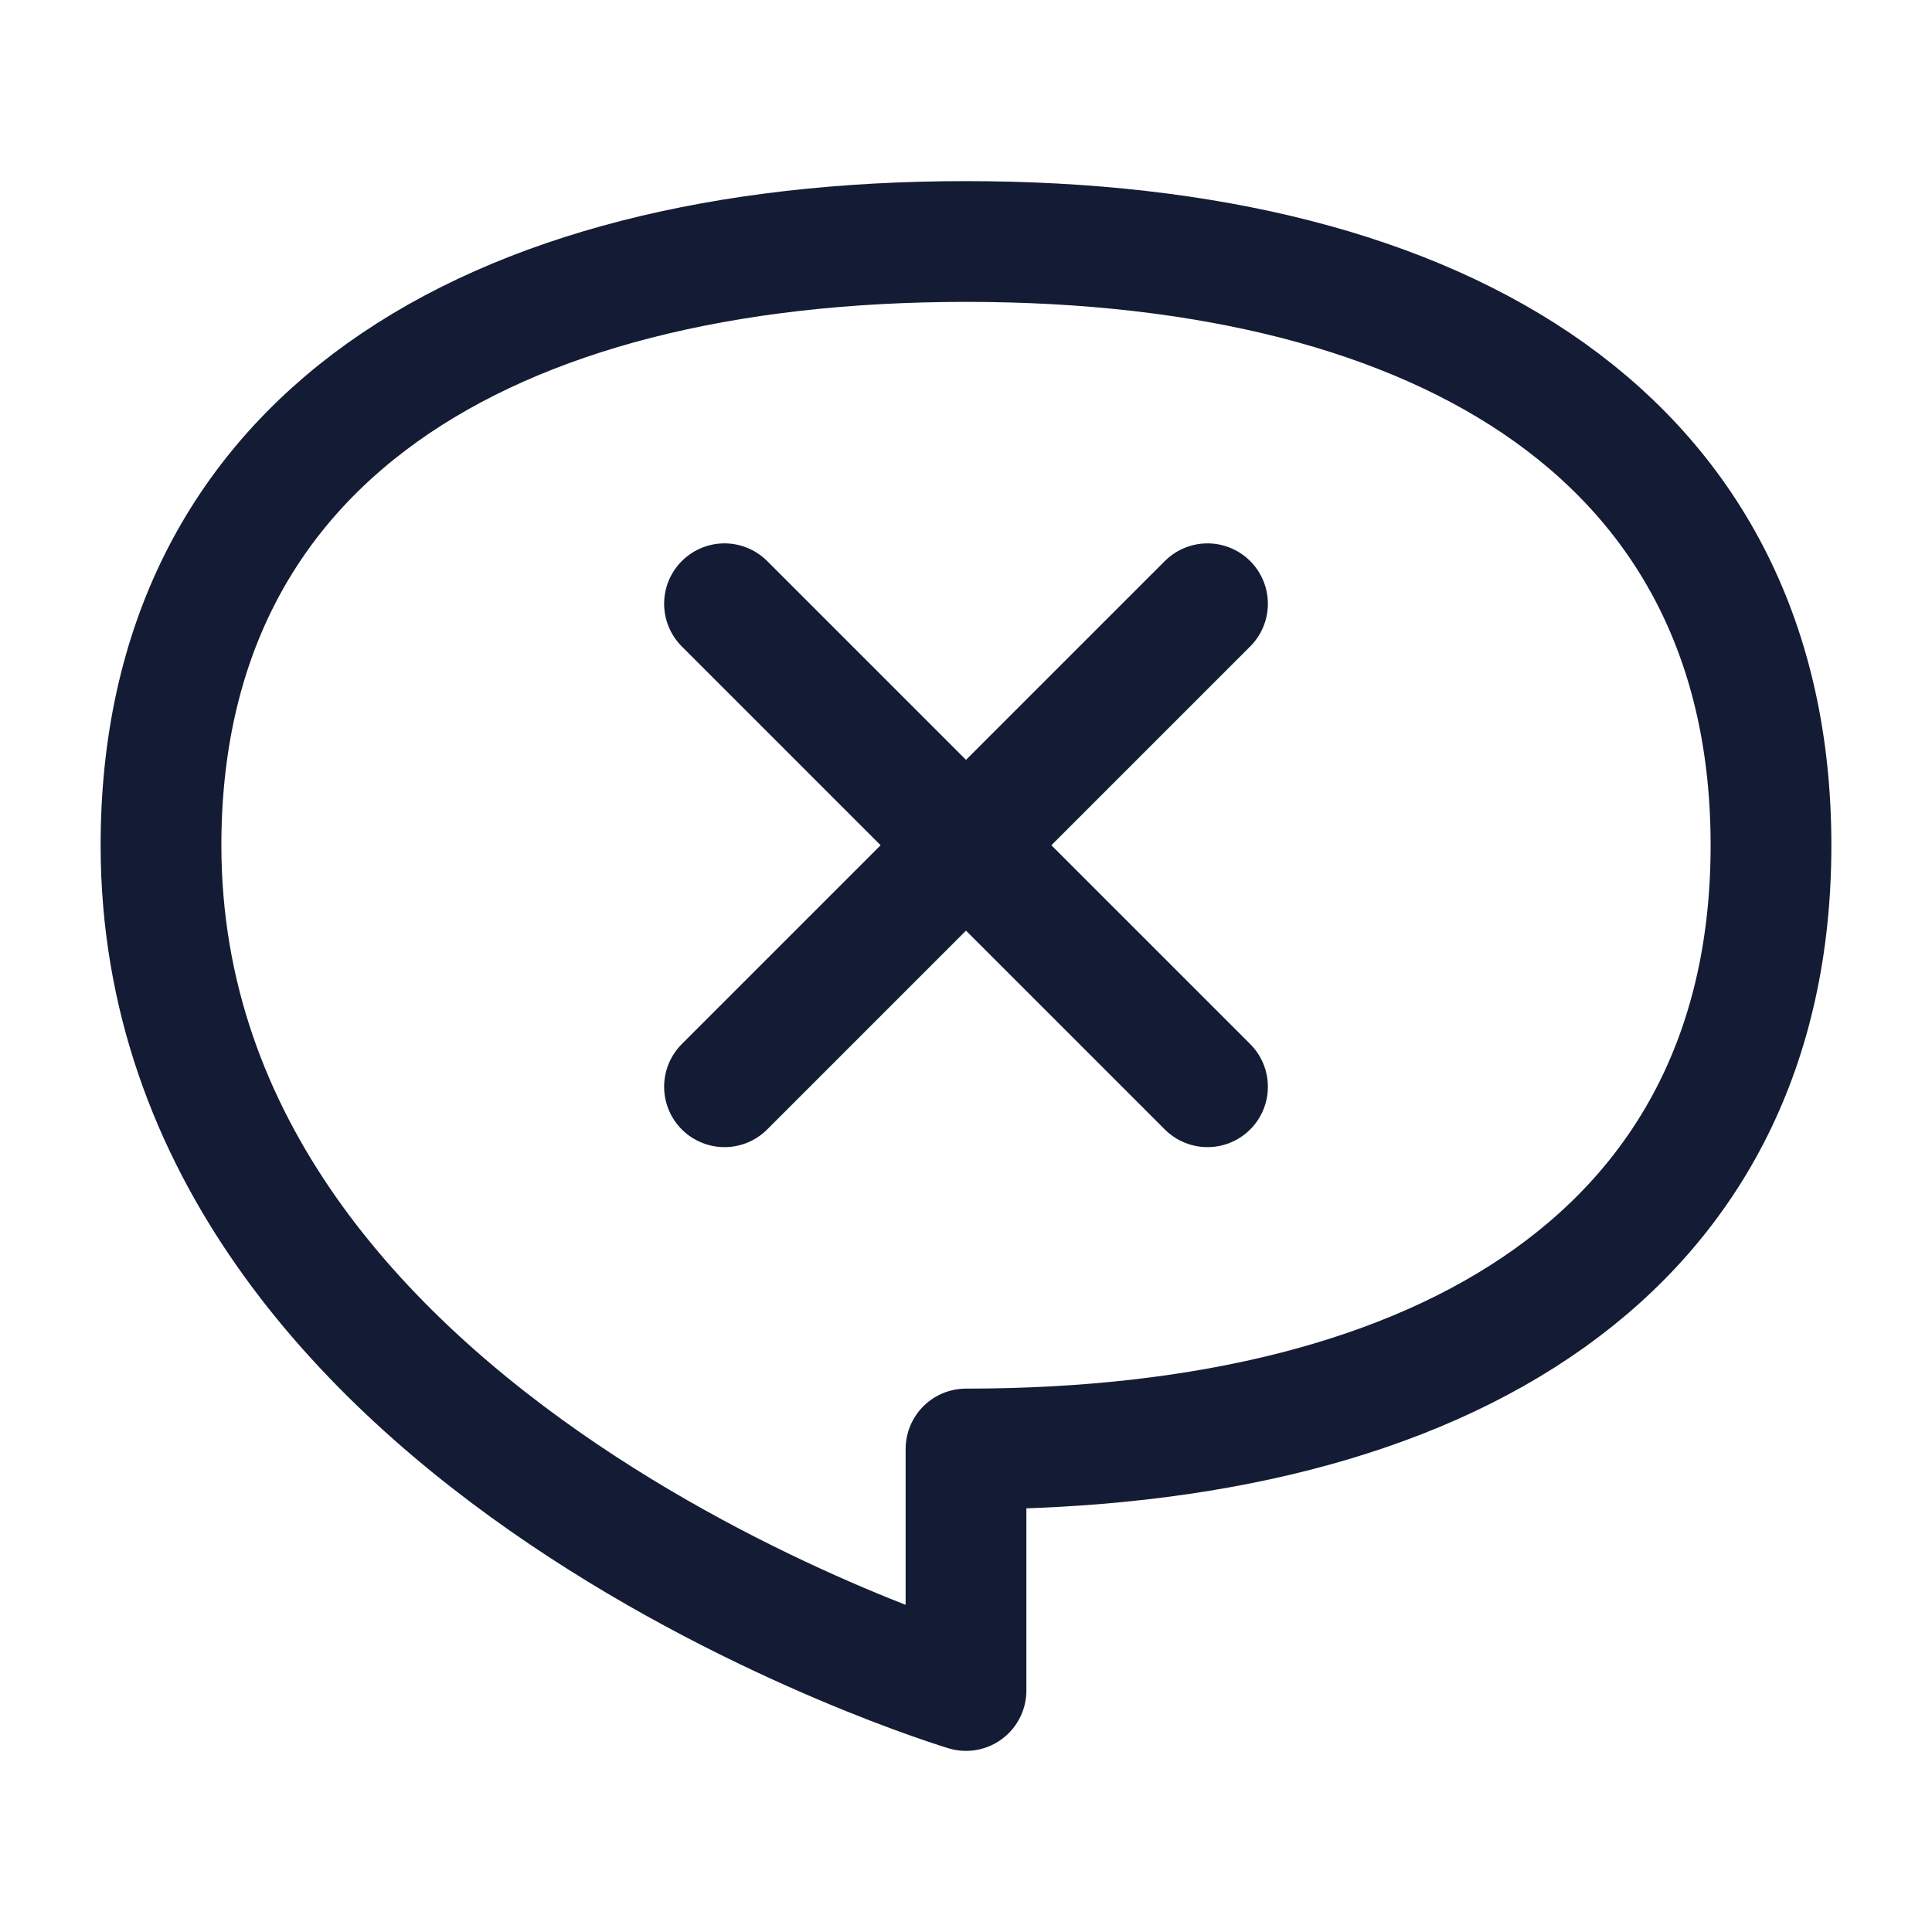 <svg width="24" height="24" viewBox="0 0 24 24" fill="none" xmlns="http://www.w3.org/2000/svg">
<path d="M2 10.5C2 5.5 6 3 12 3C18 3 22 5.5 22 10.5C22 15.5 18 18 12 18V21C12 21 2 18 2 10.5Z" stroke="#141B34" stroke-width="1.5" stroke-linecap="round" stroke-linejoin="round"/>
<path d="M9 7.5L12 10.5M12 10.5L15 13.5M12 10.5L15 7.5M12 10.5L9 13.5" stroke="#141B34" stroke-width="1.5" stroke-linecap="round" stroke-linejoin="round"/>
</svg>
